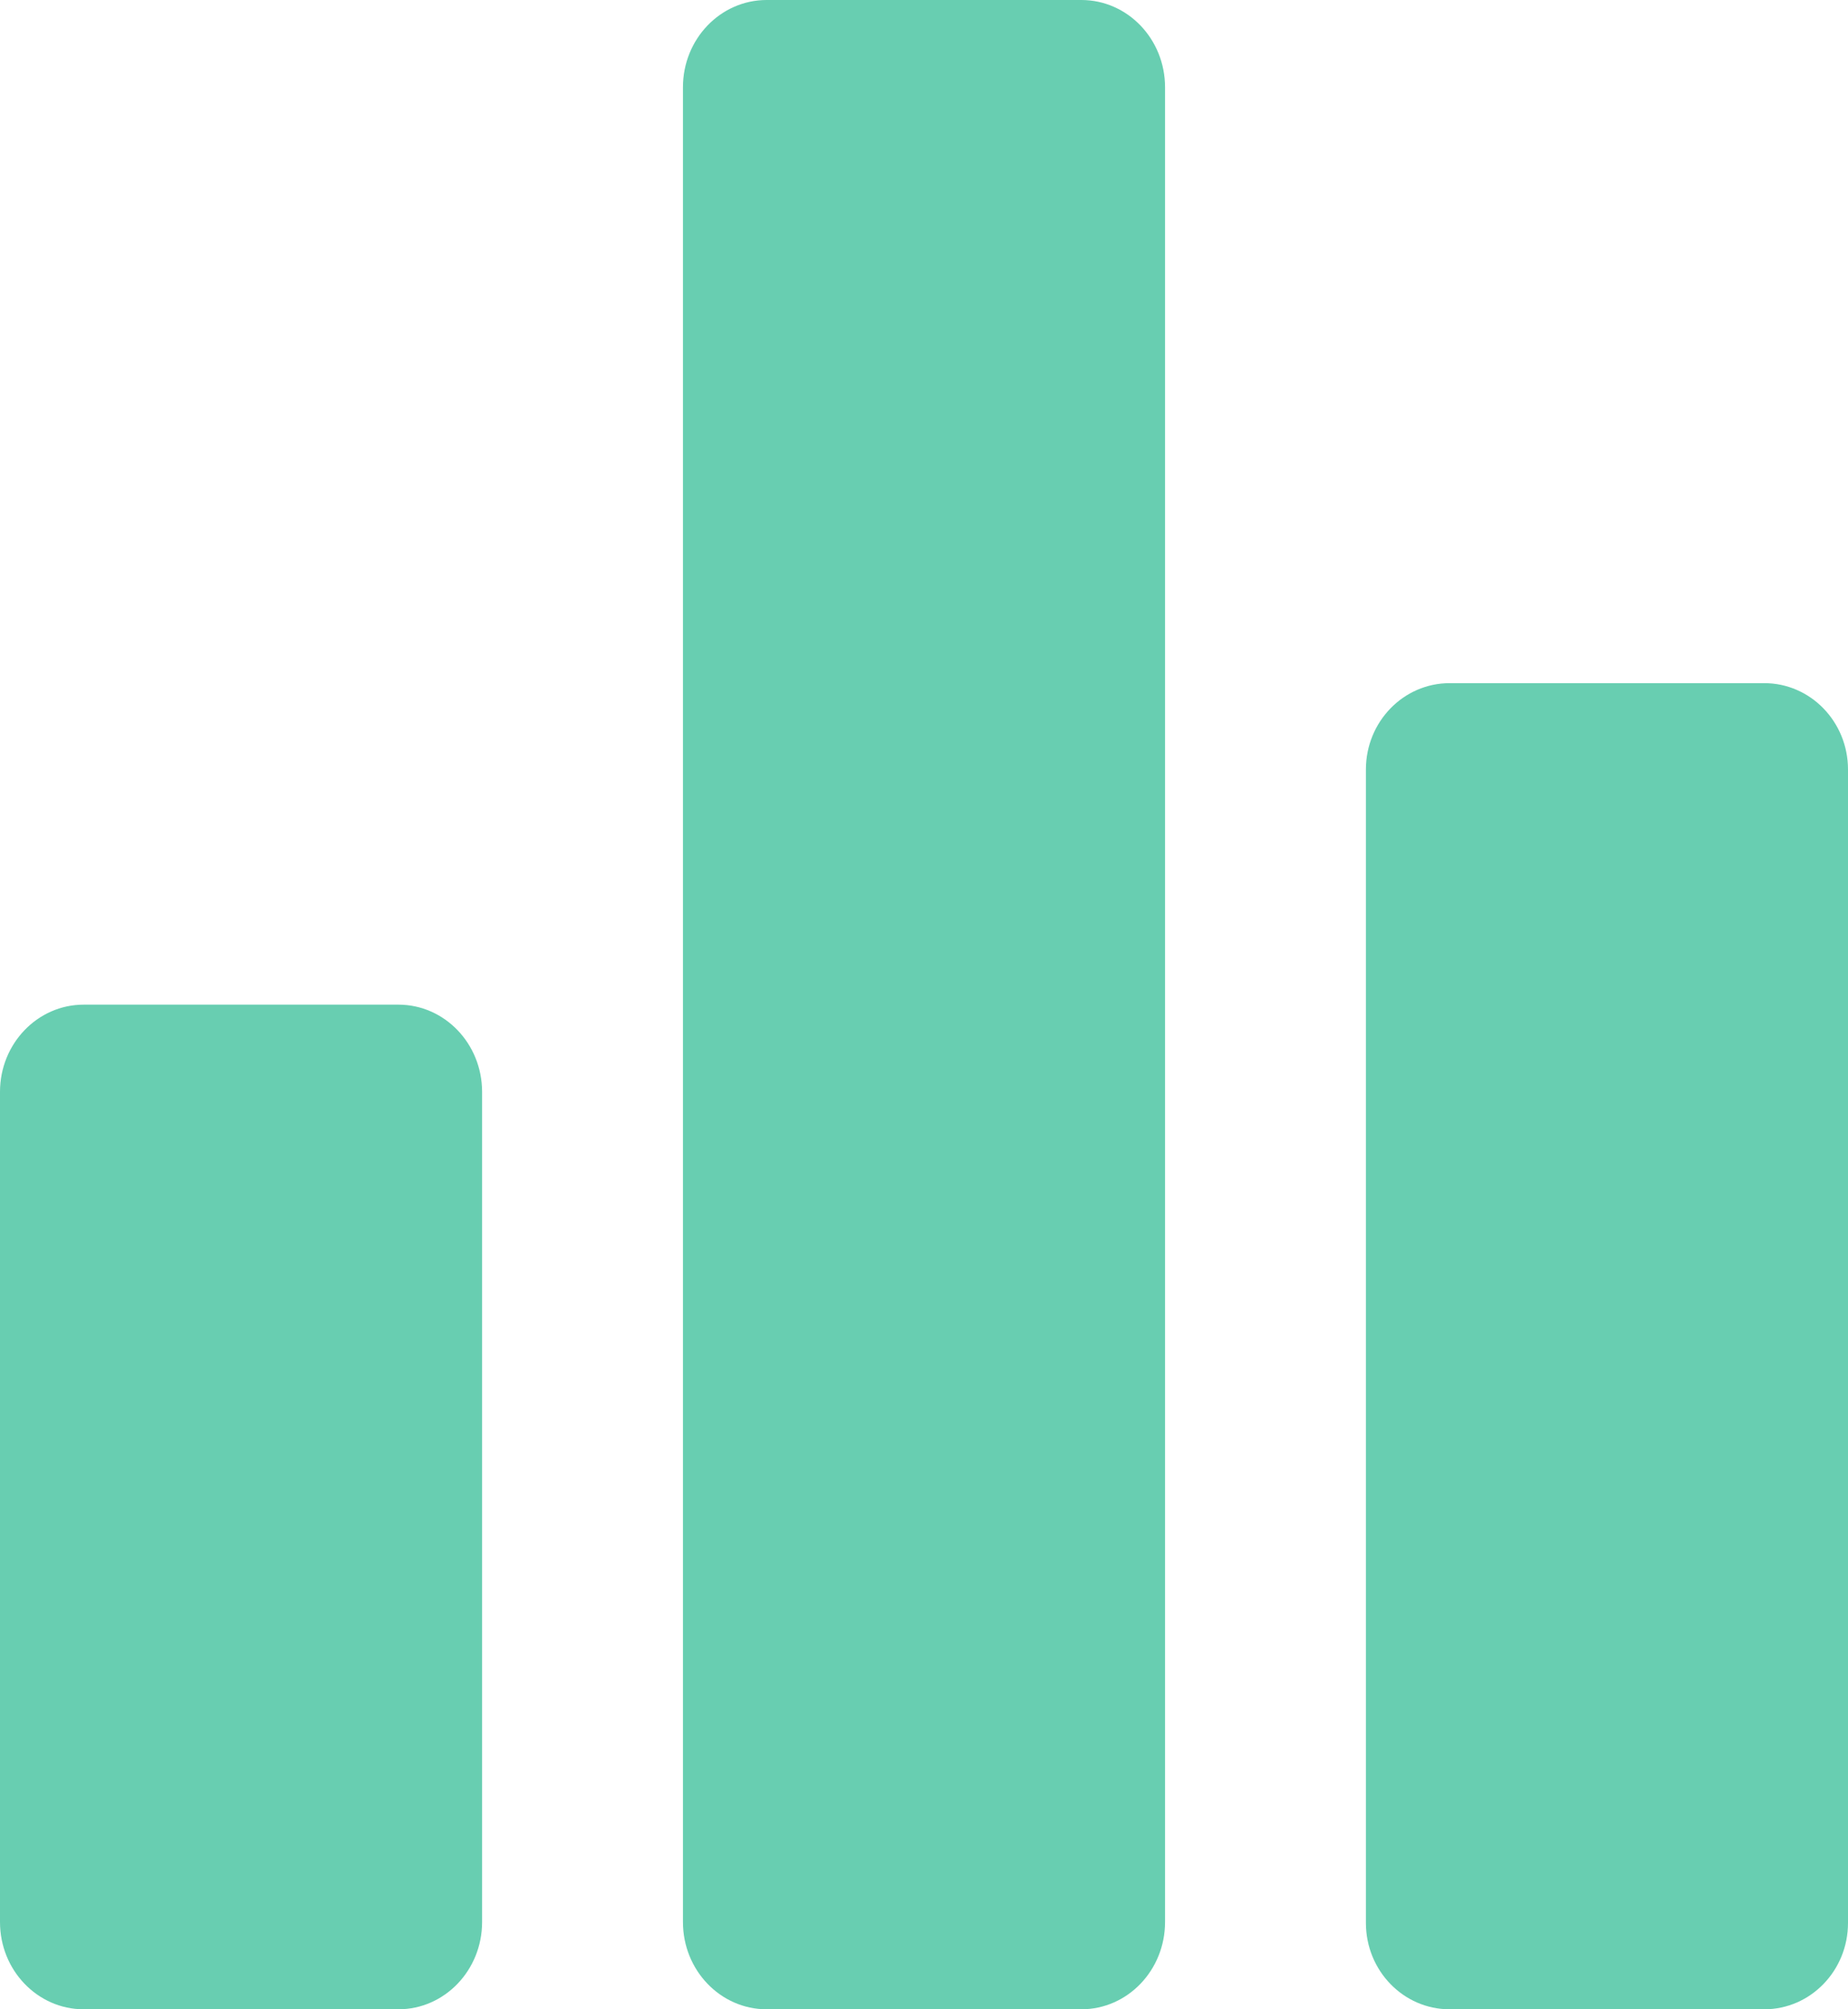 <svg width="46" height="50" viewBox="0 0 46 50" fill="none" xmlns="http://www.w3.org/2000/svg">
<path d="M9.917 25H2.083C0.933 25 0 25.972 0 27.17V47.83C0 49.028 0.933 50 2.083 50H9.917C11.067 50 12 49.028 12 47.83V27.17C12 25.972 11.067 25 9.917 25Z" fill="#68CEB1"/>
<path d="M26.917 0H19.083C17.933 0 17 0.972 17 2.17V47.83C17 49.028 17.933 50 19.083 50H26.917C28.067 50 29 49.028 29 47.83V2.17C29 0.972 28.067 0 26.917 0Z" fill="#68CEB1"/>
<path d="M43.917 17H36.083C34.933 17 34 17.962 34 19.148V47.852C34 49.038 34.933 50 36.083 50H43.917C45.067 50 46 49.038 46 47.852V19.148C46 17.962 45.067 17 43.917 17Z" fill="#68CEB1"/>
</svg>
